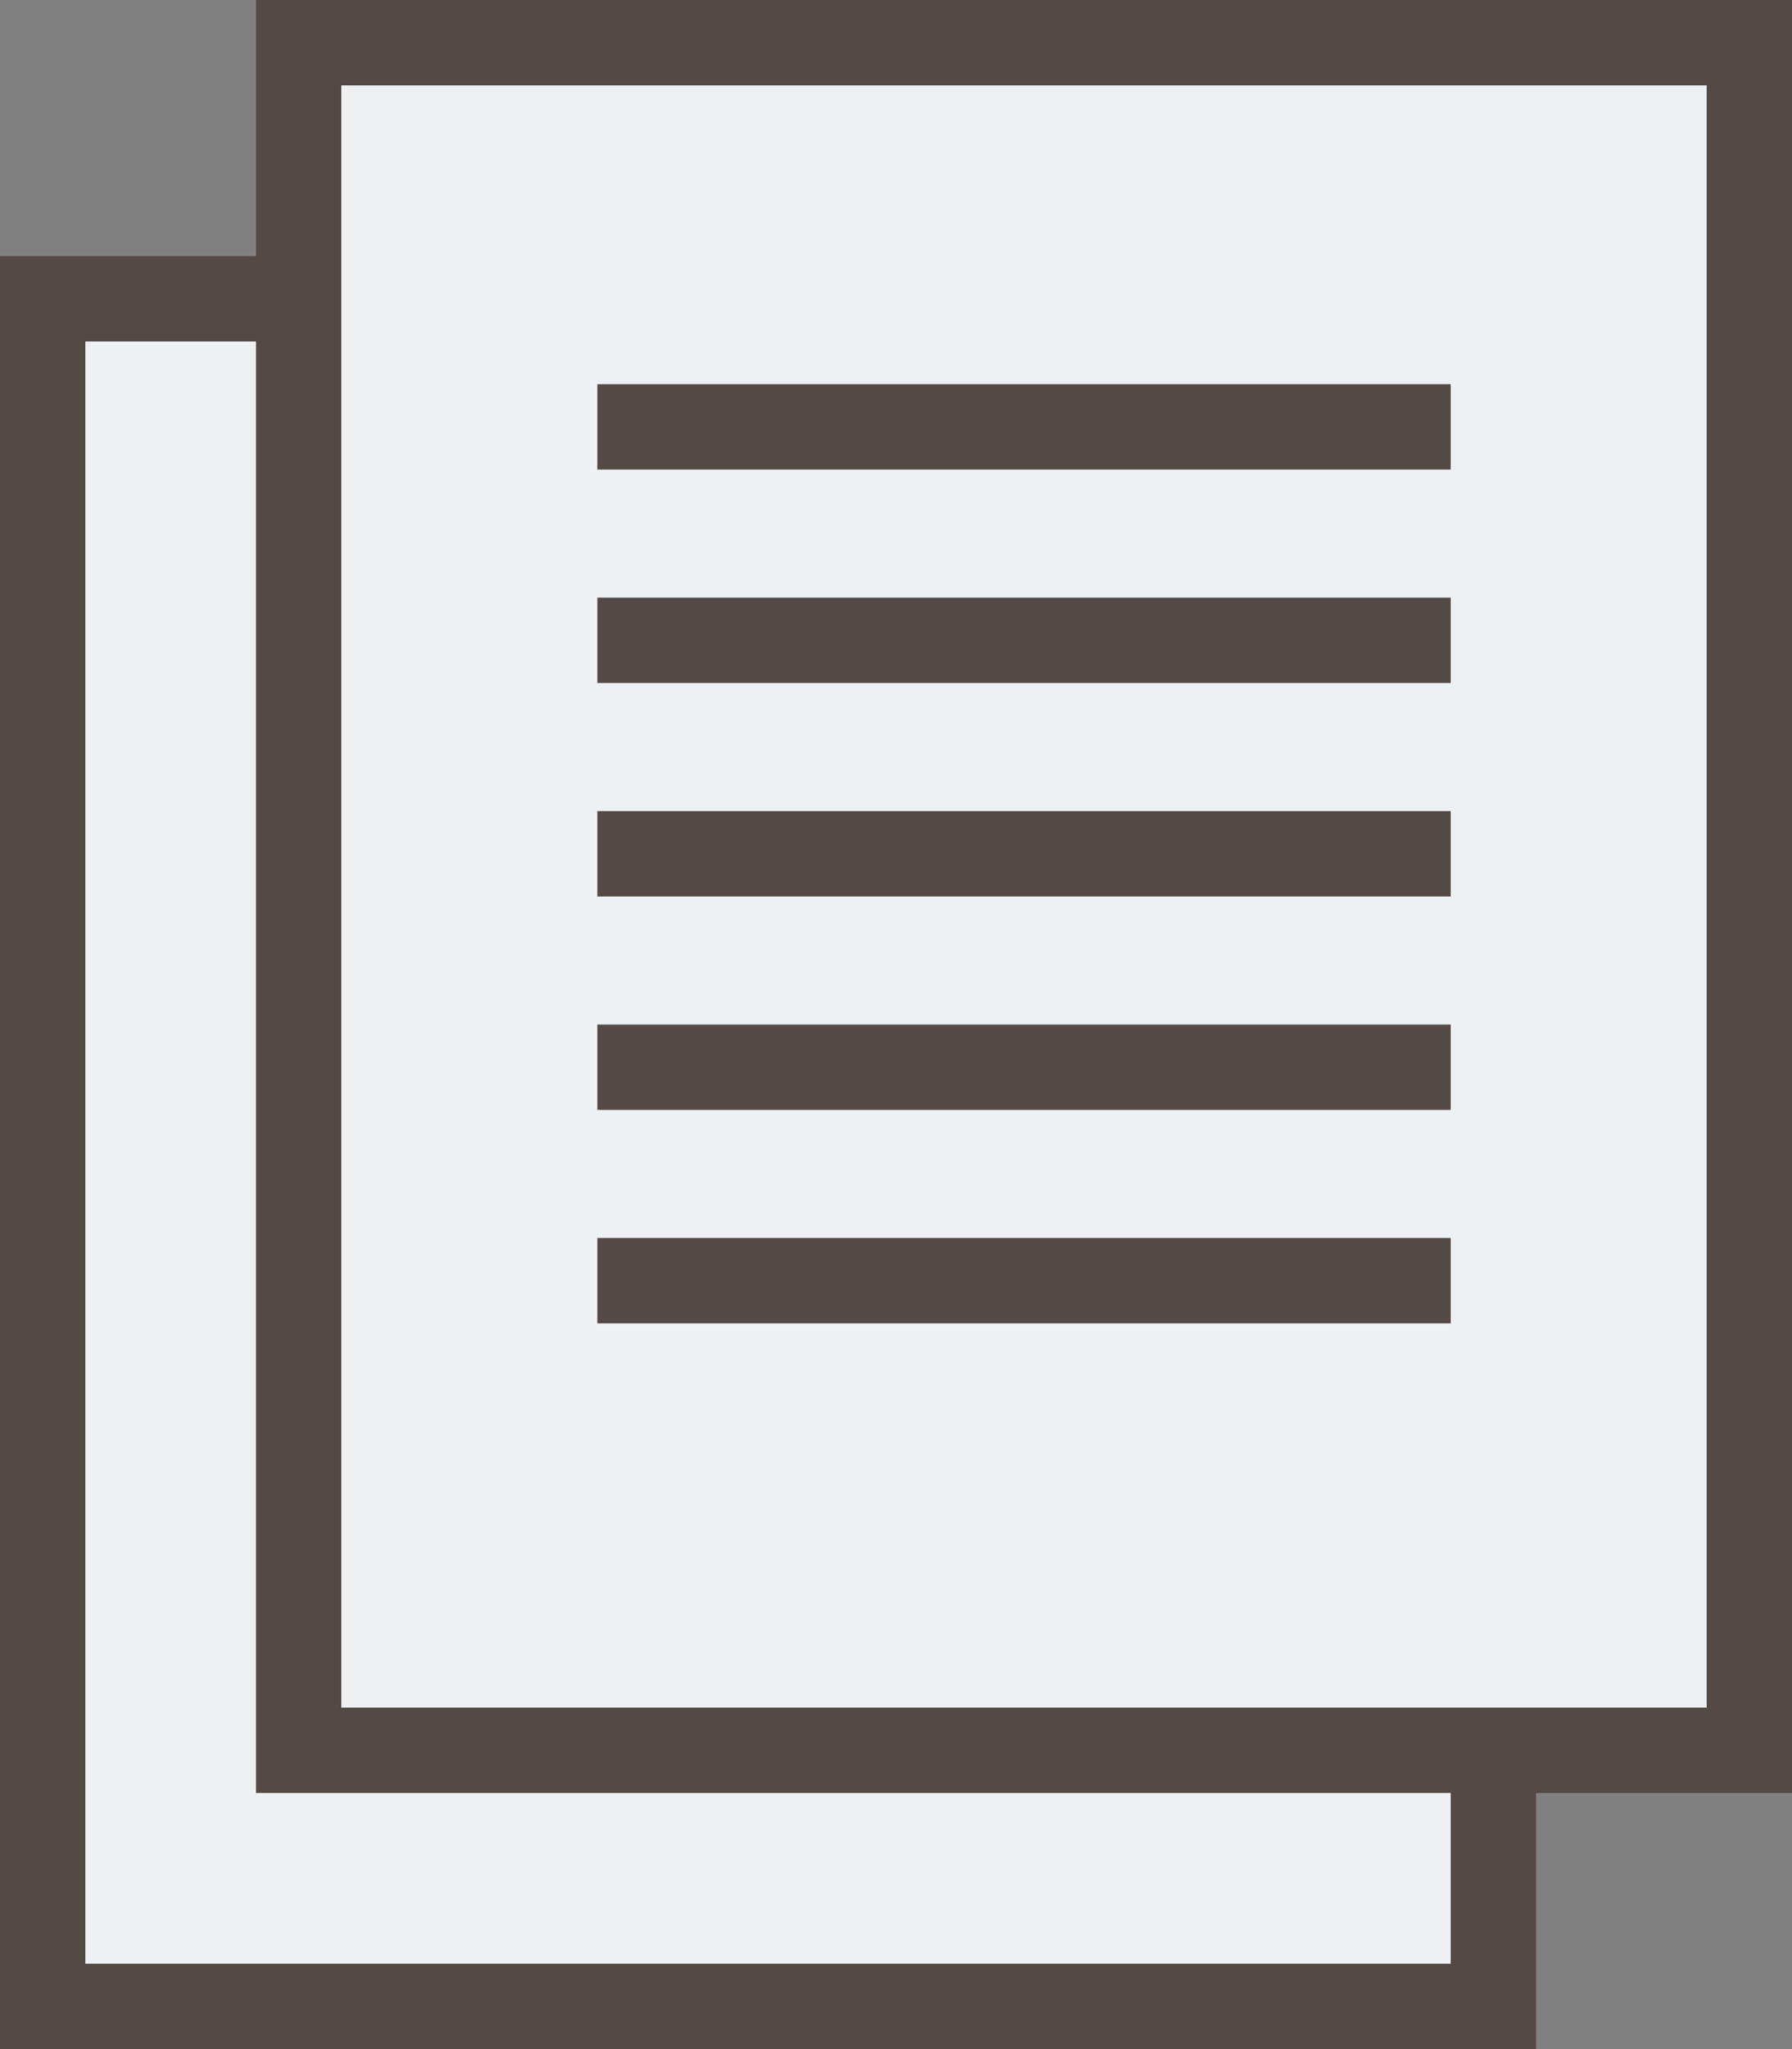 <svg width="42" height="48" viewBox="0 0 42 48" fill="none" xmlns="http://www.w3.org/2000/svg">
<rect x="0" y="0" width="42" height="48" fill="#808080" stroke="none"/>
<path d="M1 7V7H35V47H1L1 7Z" fill="#EEF1F3" stroke="#544945" stroke-width="2"/>
<path d="M7 1V1H41V41H7L7 1Z" fill="#EEF1F3" stroke="#544945" stroke-width="2"/>
<rect x="14" y="9" width="20" height="2" fill="#544945"/>
<rect x="14" y="14" width="20" height="2" fill="#544945"/>
<rect x="14" y="19" width="20" height="2" fill="#544945"/>
<rect x="14" y="24" width="20" height="2" fill="#544945"/>
<rect x="14" y="29" width="20" height="2" fill="#544945"/>
</svg>
